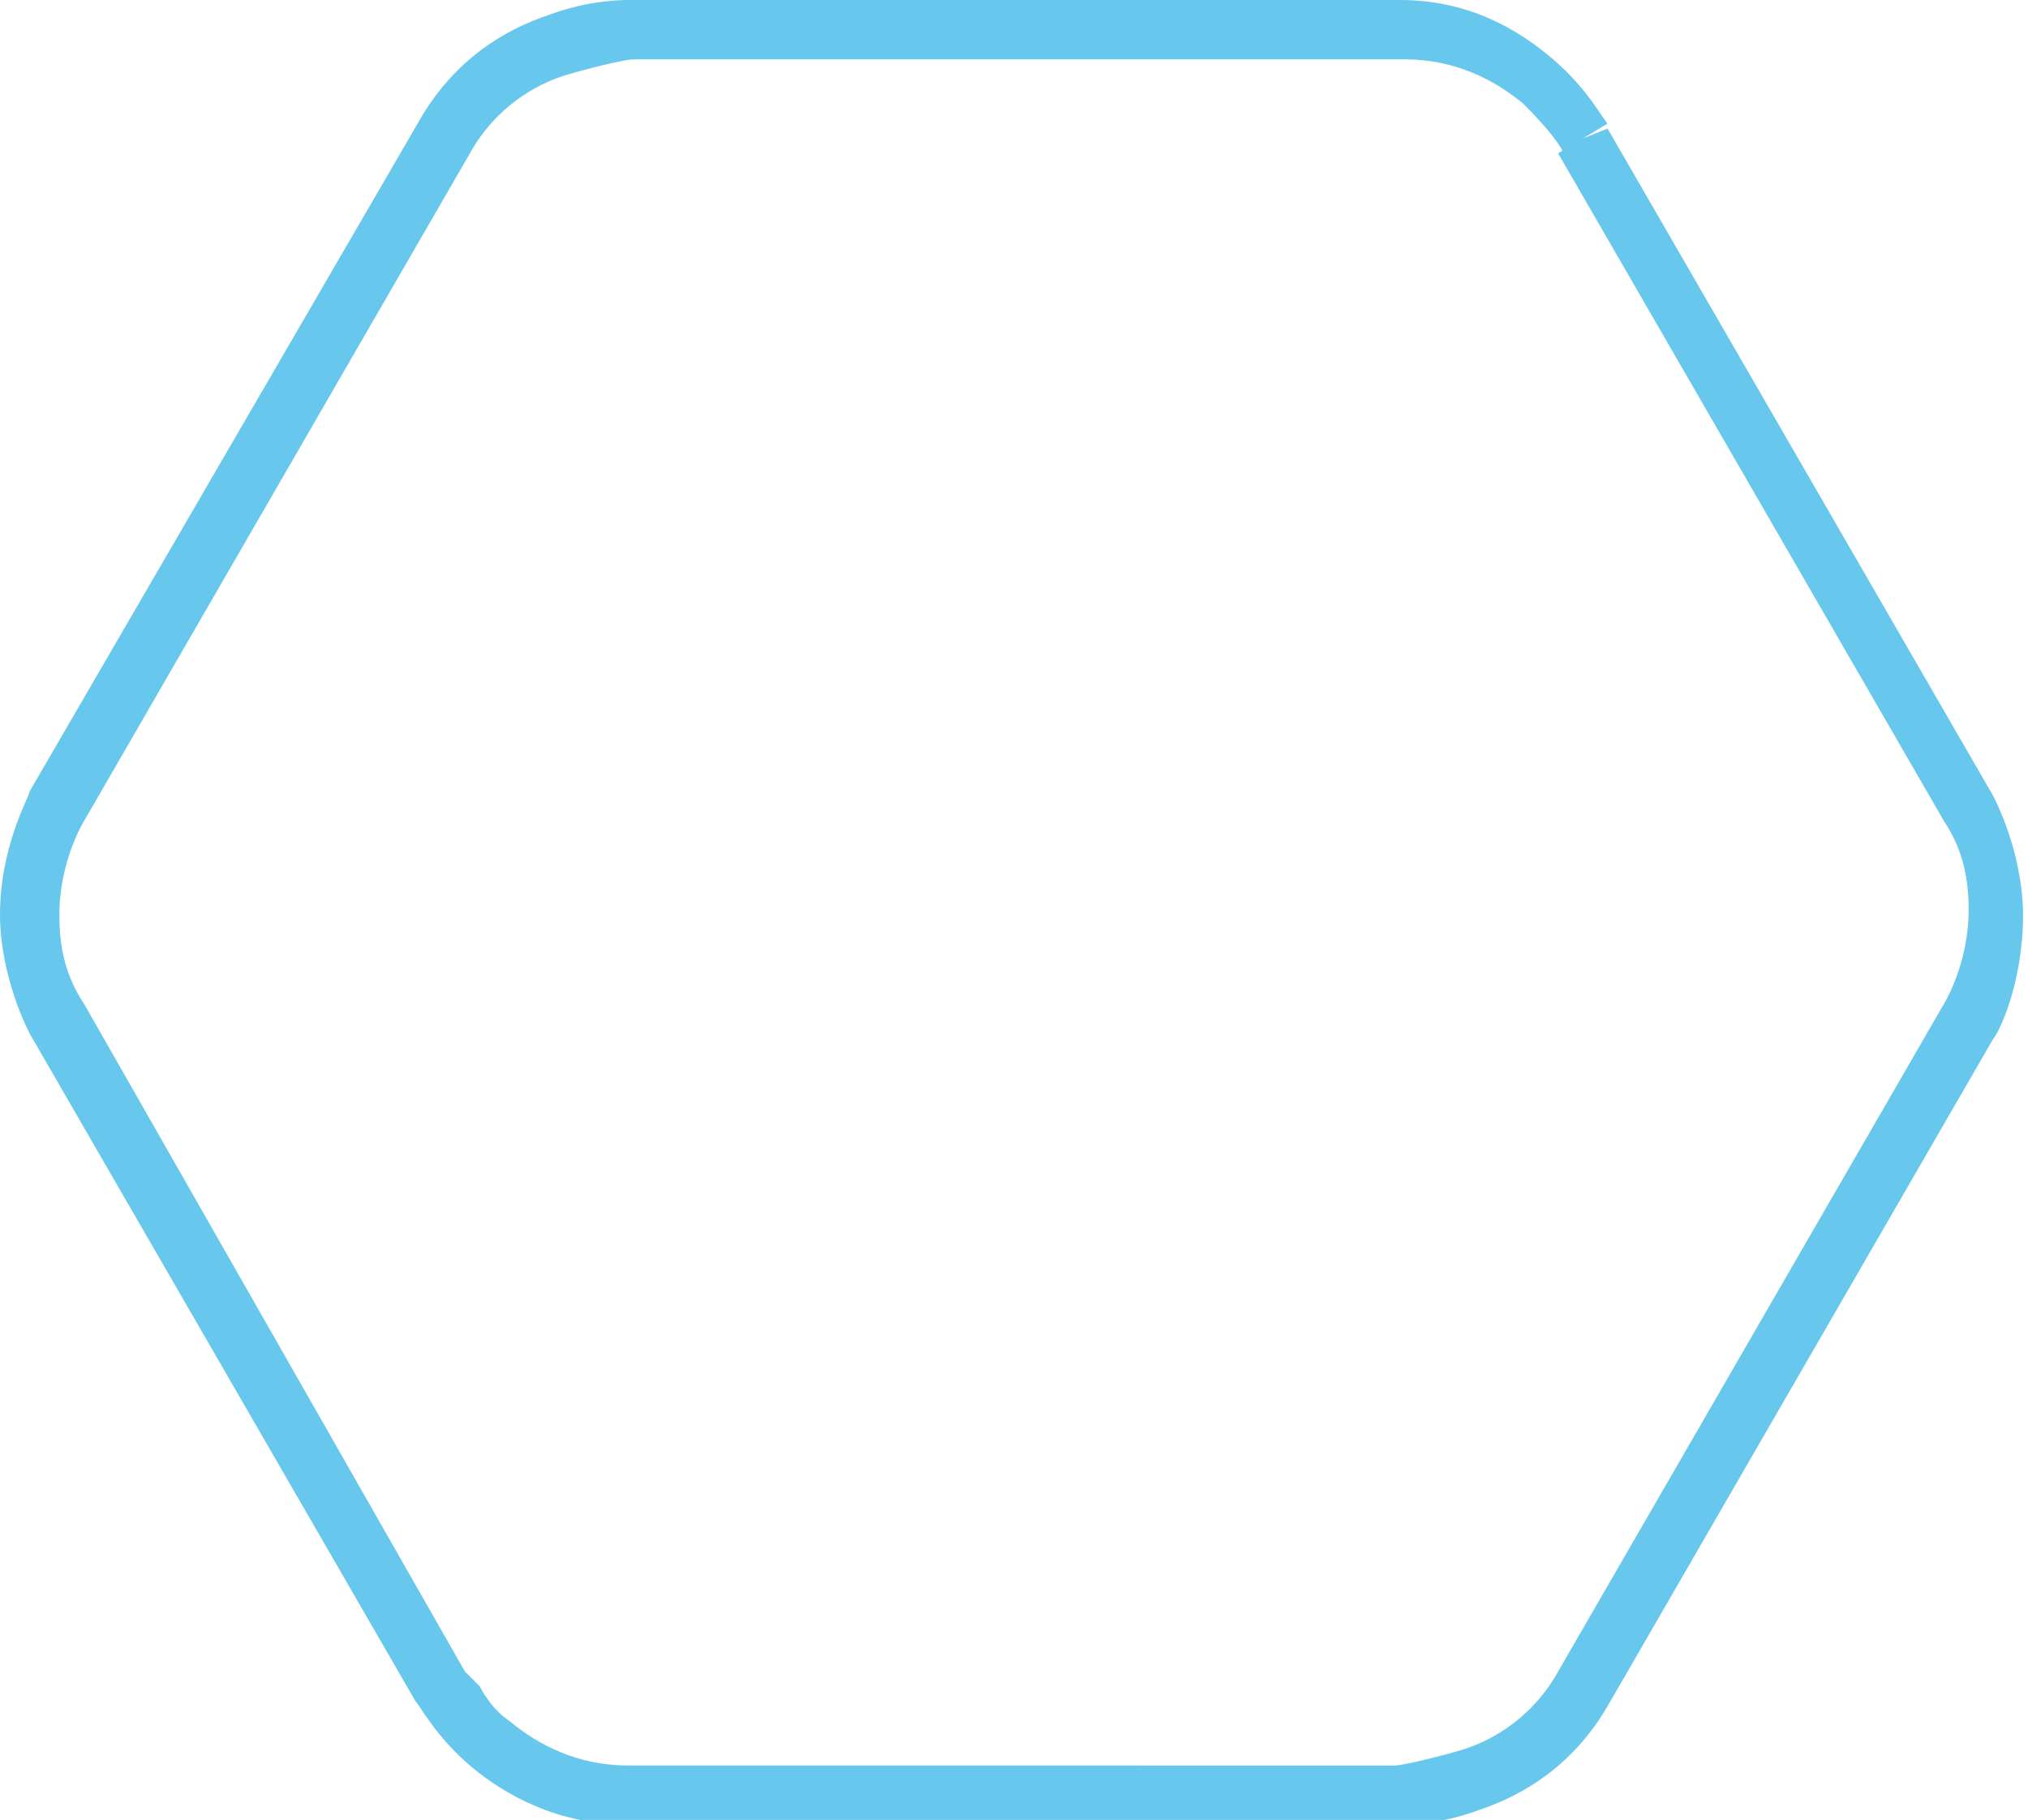 <svg xmlns="http://www.w3.org/2000/svg" viewBox="0 0 41 36.8"><path d="M32 2.8l.5-.3c-.1-.1-.4-.7-1.1-1.3C30.7.6 29.7 0 28.3 0H12.7c-.1 0-.8 0-1.6.3-.9.3-1.9.9-2.6 2.1L.6 16c0 .1-.6 1.1-.6 2.5 0 .7.2 1.6.6 2.4l7.8 13.5c.1.1.4.7 1.1 1.3.7.6 1.8 1.2 3.2 1.2h15.6c.1 0 .8 0 1.6-.3.9-.3 1.9-.9 2.6-2.1L40.3 21c.1-.1.6-1.1.6-2.5 0-.7-.2-1.6-.6-2.4L32.5 2.6l-.5.2-.5.3 7.8 13.5c.4.6.5 1.2.5 1.8 0 1.1-.5 1.9-.5 1.9l.5.3-.5-.3-7.8 13.5c-.5.9-1.3 1.4-2 1.6-.7.2-1.2.3-1.3.3v.6-.6H12.7c-1 0-1.8-.4-2.4-.9-.3-.2-.5-.5-.6-.7l-.2-.2-.1-.1-7.7-13.5c-.4-.6-.5-1.2-.5-1.8 0-1.1.5-1.9.5-1.9L9.5 3.1c.5-.9 1.3-1.4 2-1.6.7-.2 1.2-.3 1.3-.3V.6v.6h15.6c1 0 1.8.4 2.4.9.5.5.8.9.8 1l.4-.3-.5.3.5-.3z" fill="#68c7ed"/></svg>